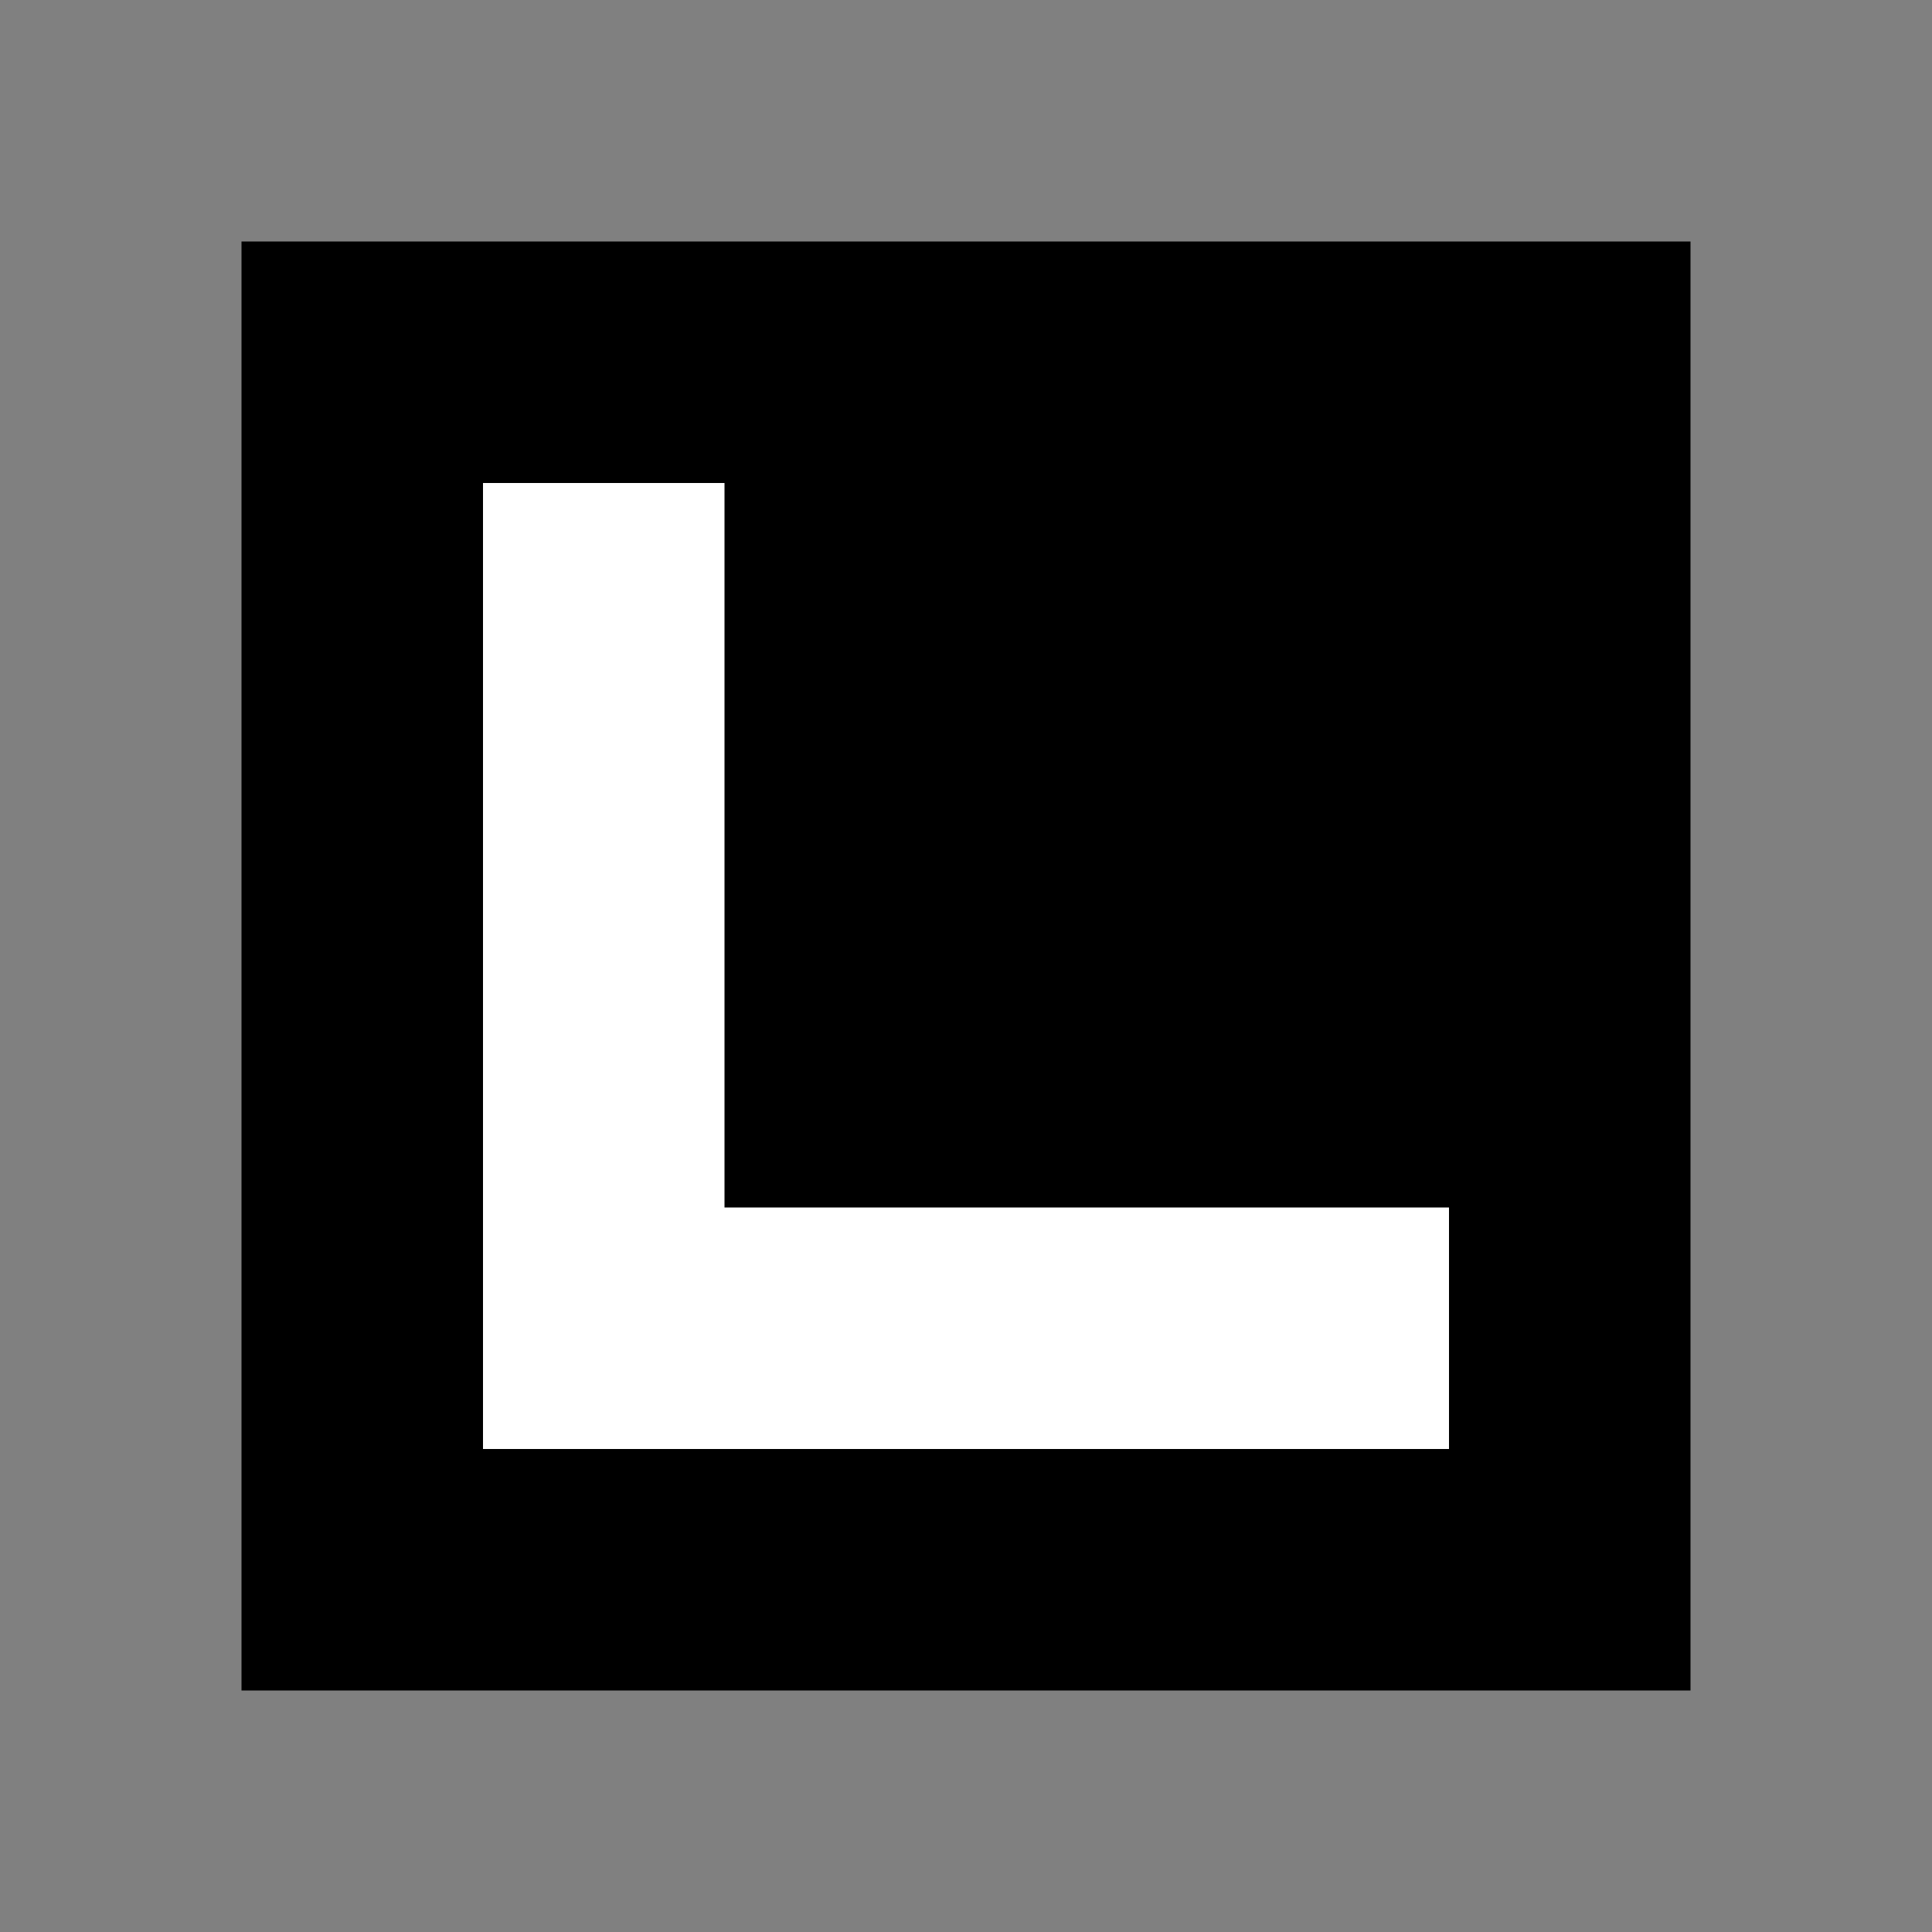 <svg width="32" height="32" viewBox="0 0 32 32" fill="none" xmlns="http://www.w3.org/2000/svg">
<rect x="0" y="0" width="32" height="32" fill="#808080" stroke="none"/>
<rect x="4" y="4" width="24" height="24" fill="black"/>
<path fill-rule="evenodd" clip-rule="evenodd" d="M12 8H8V20V24H12H24V20H12V8Z" fill="white"/>
</svg>
